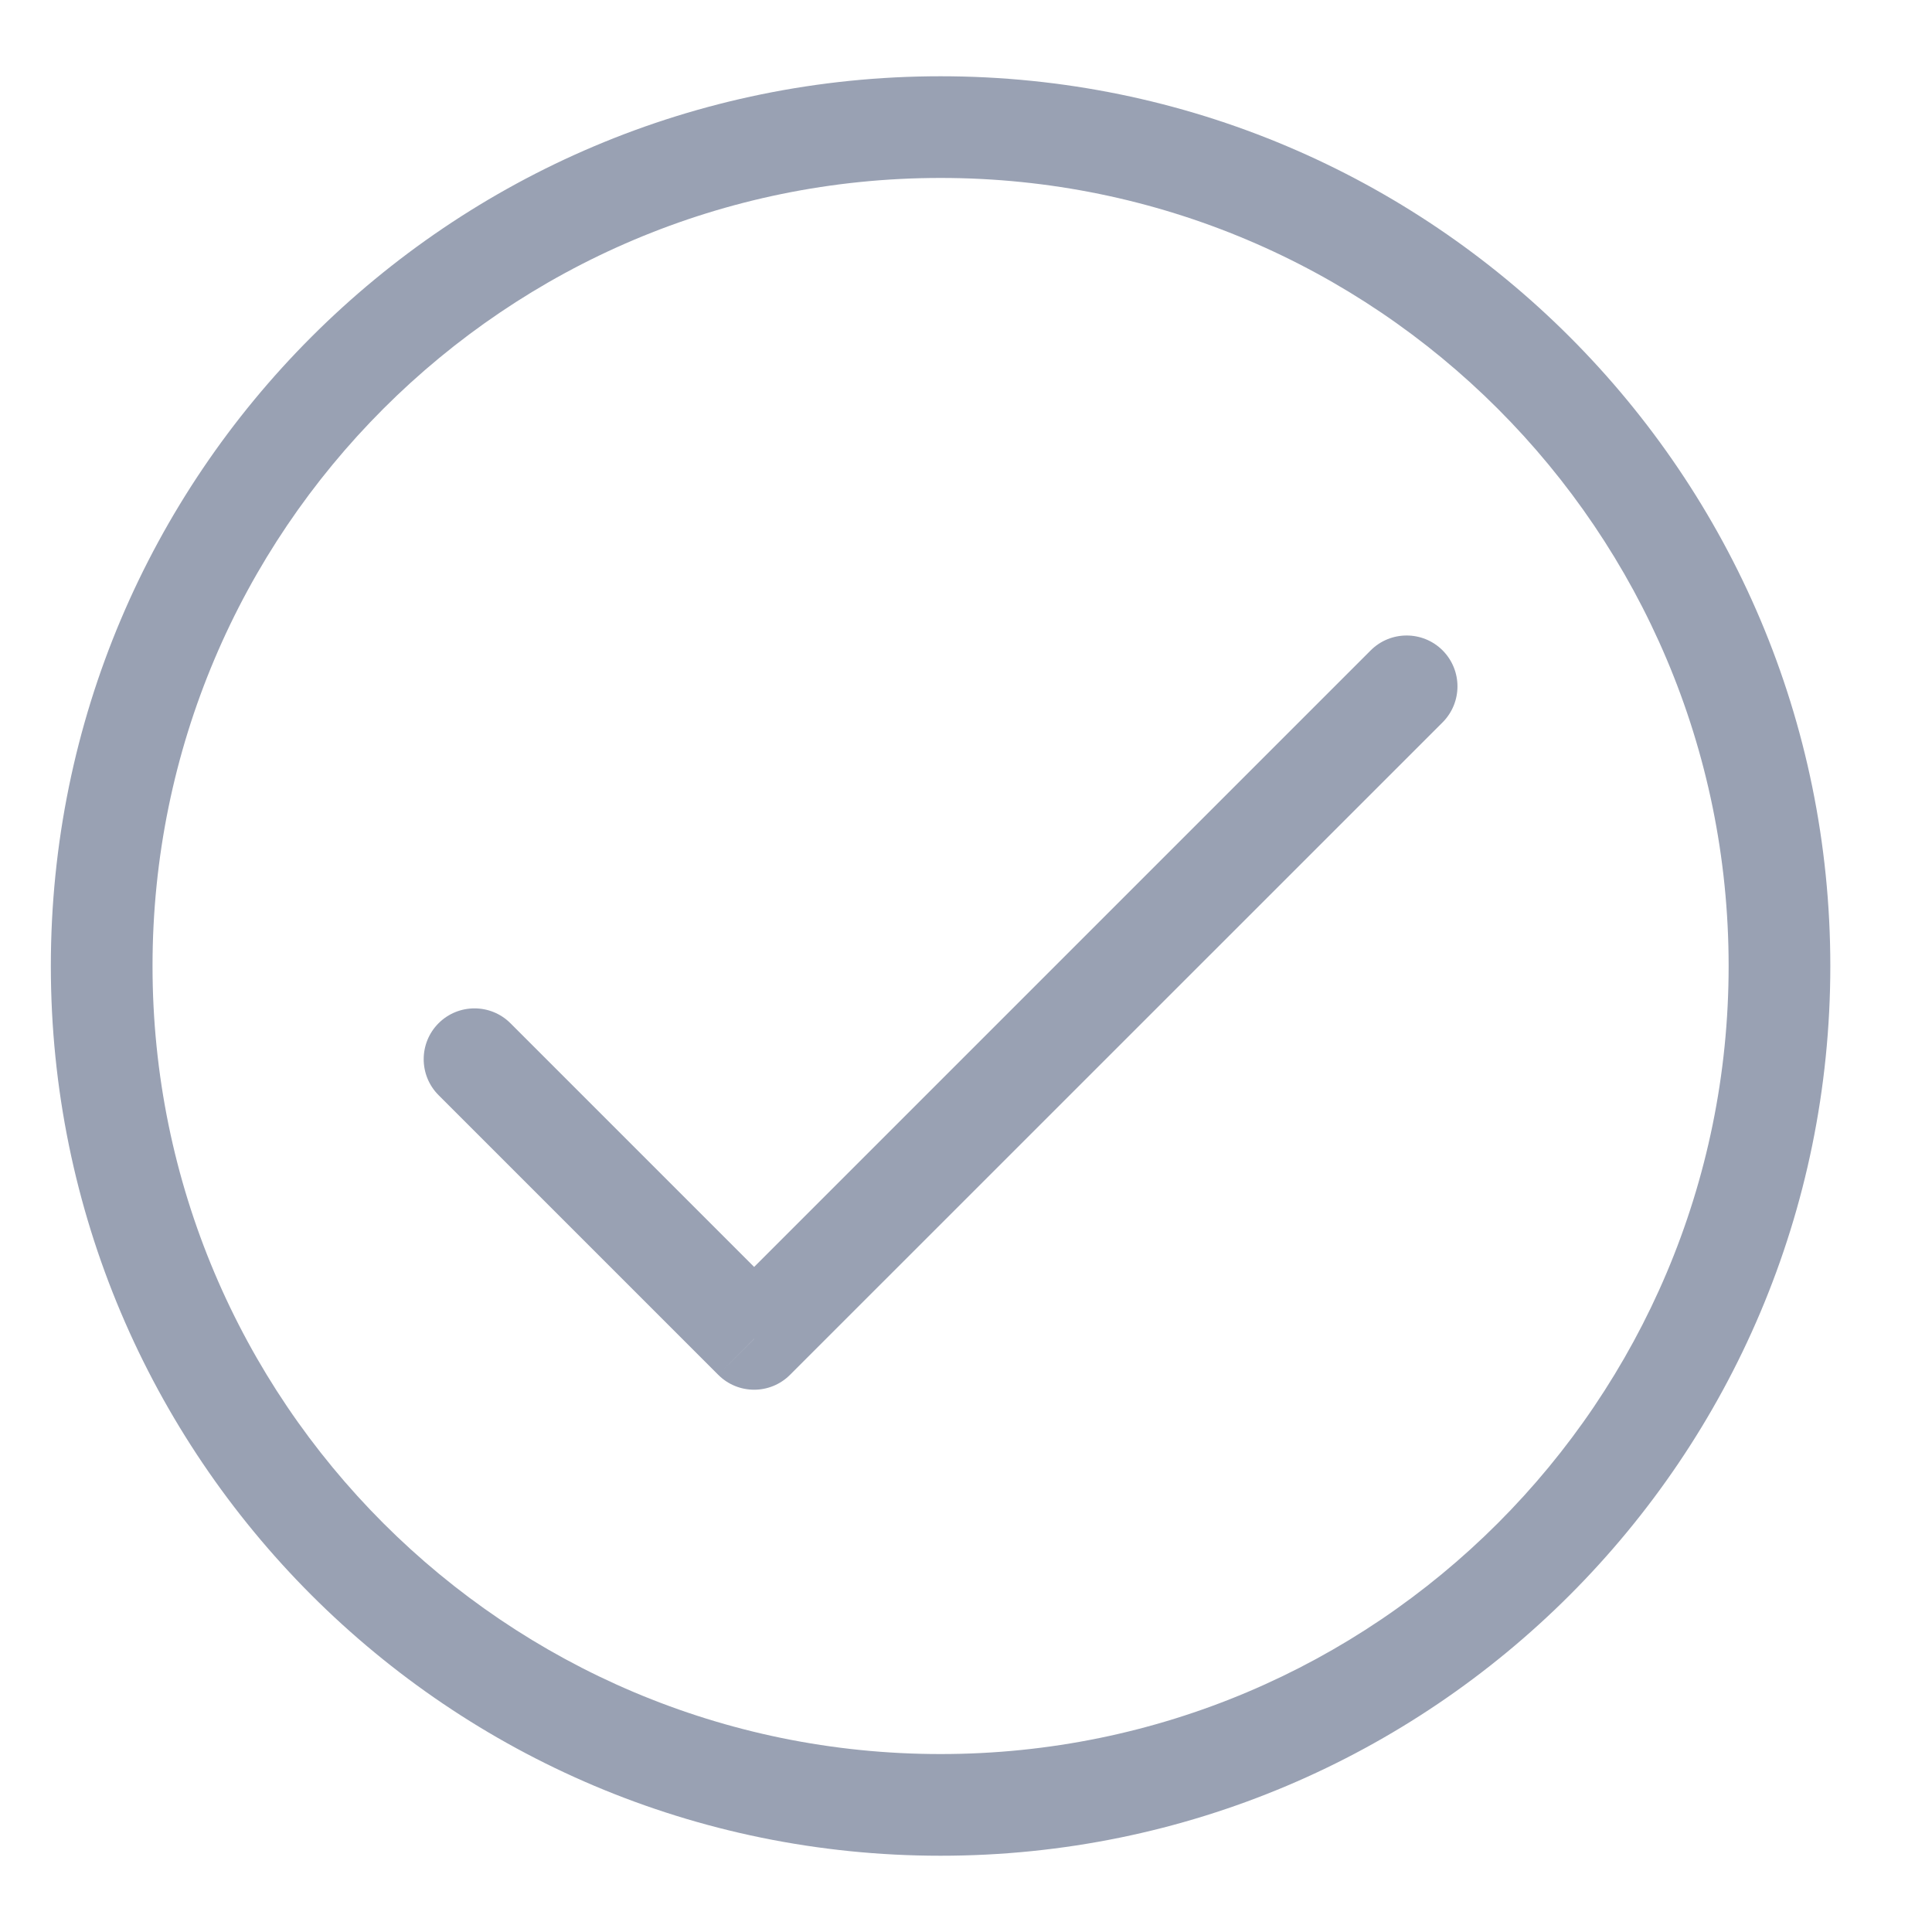 <svg width="16.5" height="16.5" viewBox="0 0 18 19" fill="none" xmlns="http://www.w3.org/2000/svg">
<path d="M13.687 7.104C13.882 6.908 13.882 6.592 13.687 6.396C13.492 6.201 13.175 6.201 12.98 6.396L13.687 7.104ZM6.917 13.167L6.563 13.52C6.758 13.716 7.075 13.716 7.27 13.52L6.917 13.167ZM4.52 10.063C4.325 9.868 4.008 9.868 3.813 10.063C3.618 10.258 3.618 10.575 3.813 10.77L4.52 10.063ZM12.98 6.396L6.563 12.813L7.27 13.52L13.687 7.104L12.98 6.396ZM3.813 10.77L6.563 13.52L7.27 12.813L4.52 10.063L3.813 10.77ZM16.5 9.5C16.5 13.78 13.03 17.25 8.75 17.25V18.25C13.582 18.25 17.5 14.332 17.5 9.5H16.5ZM8.75 17.25C4.47 17.25 1 13.78 1 9.5H0C0 14.332 3.918 18.25 8.75 18.25V17.25ZM1 9.5C1 5.22 4.47 1.75 8.75 1.75V0.75C3.918 0.75 0 4.668 0 9.5H1ZM8.75 1.75C13.03 1.75 16.5 5.22 16.5 9.5H17.5C17.5 4.668 13.582 0.75 8.75 0.75V1.75Z" fill="#99A1B3" stroke="currentColor" stroke-width="0"/>
</svg>
